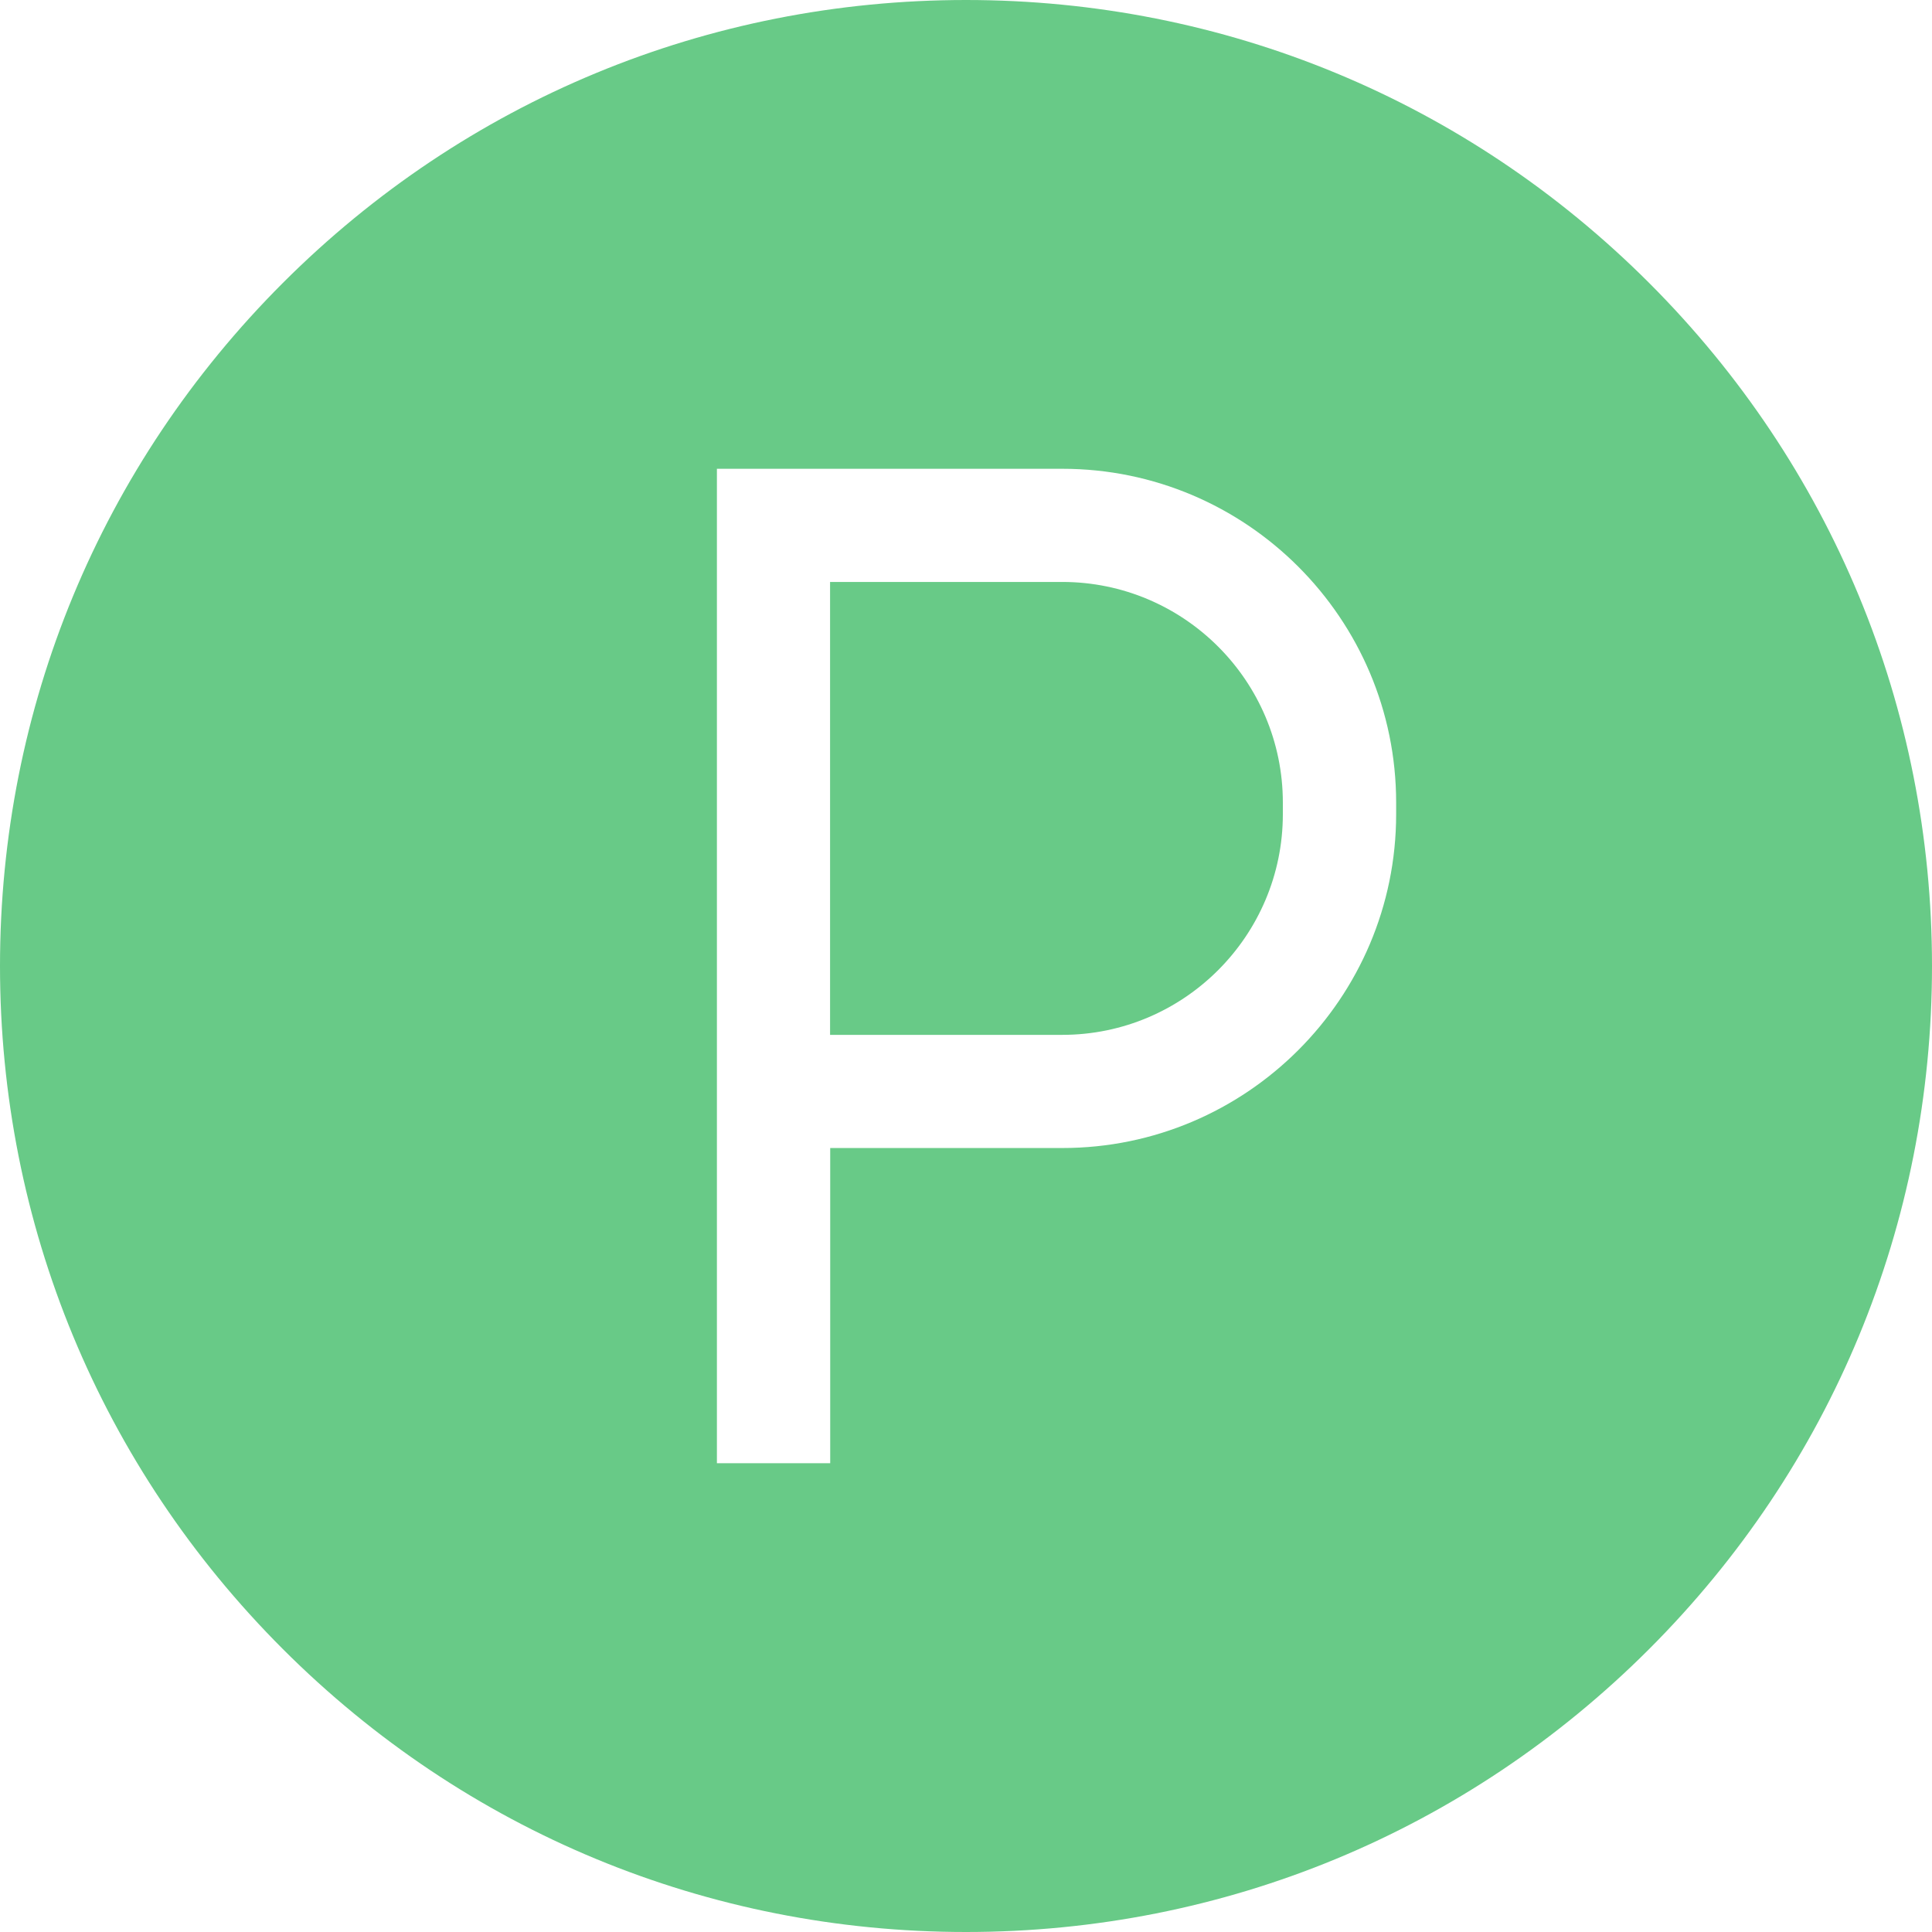 <svg width="14" height="14" viewBox="0 0 14 14" fill="none" xmlns="http://www.w3.org/2000/svg">
<path d="M7.697 4.217H6.015V7.499H7.697C8.579 7.499 9.296 6.781 9.296 5.9V5.816C9.296 4.934 8.579 4.217 7.697 4.217Z" fill="#68CA87"/>
<path d="M11.95 2.05C10.628 0.728 8.87 0 7 0C5.13 0 3.372 0.728 2.05 2.05C0.728 3.372 0 5.13 0 7C0 8.87 0.728 10.628 2.05 11.95C3.372 13.272 5.13 14 7 14C8.87 14 10.628 13.272 11.95 11.95C13.272 10.628 14 8.87 14 7C14 5.13 13.272 3.372 11.95 2.05ZM10.117 5.9C10.117 7.234 9.032 8.319 7.698 8.319H6.016V10.603H5.195V3.397H7.698C9.032 3.397 10.117 4.482 10.117 5.816V5.9Z" fill="#68CA87"/>
</svg>
